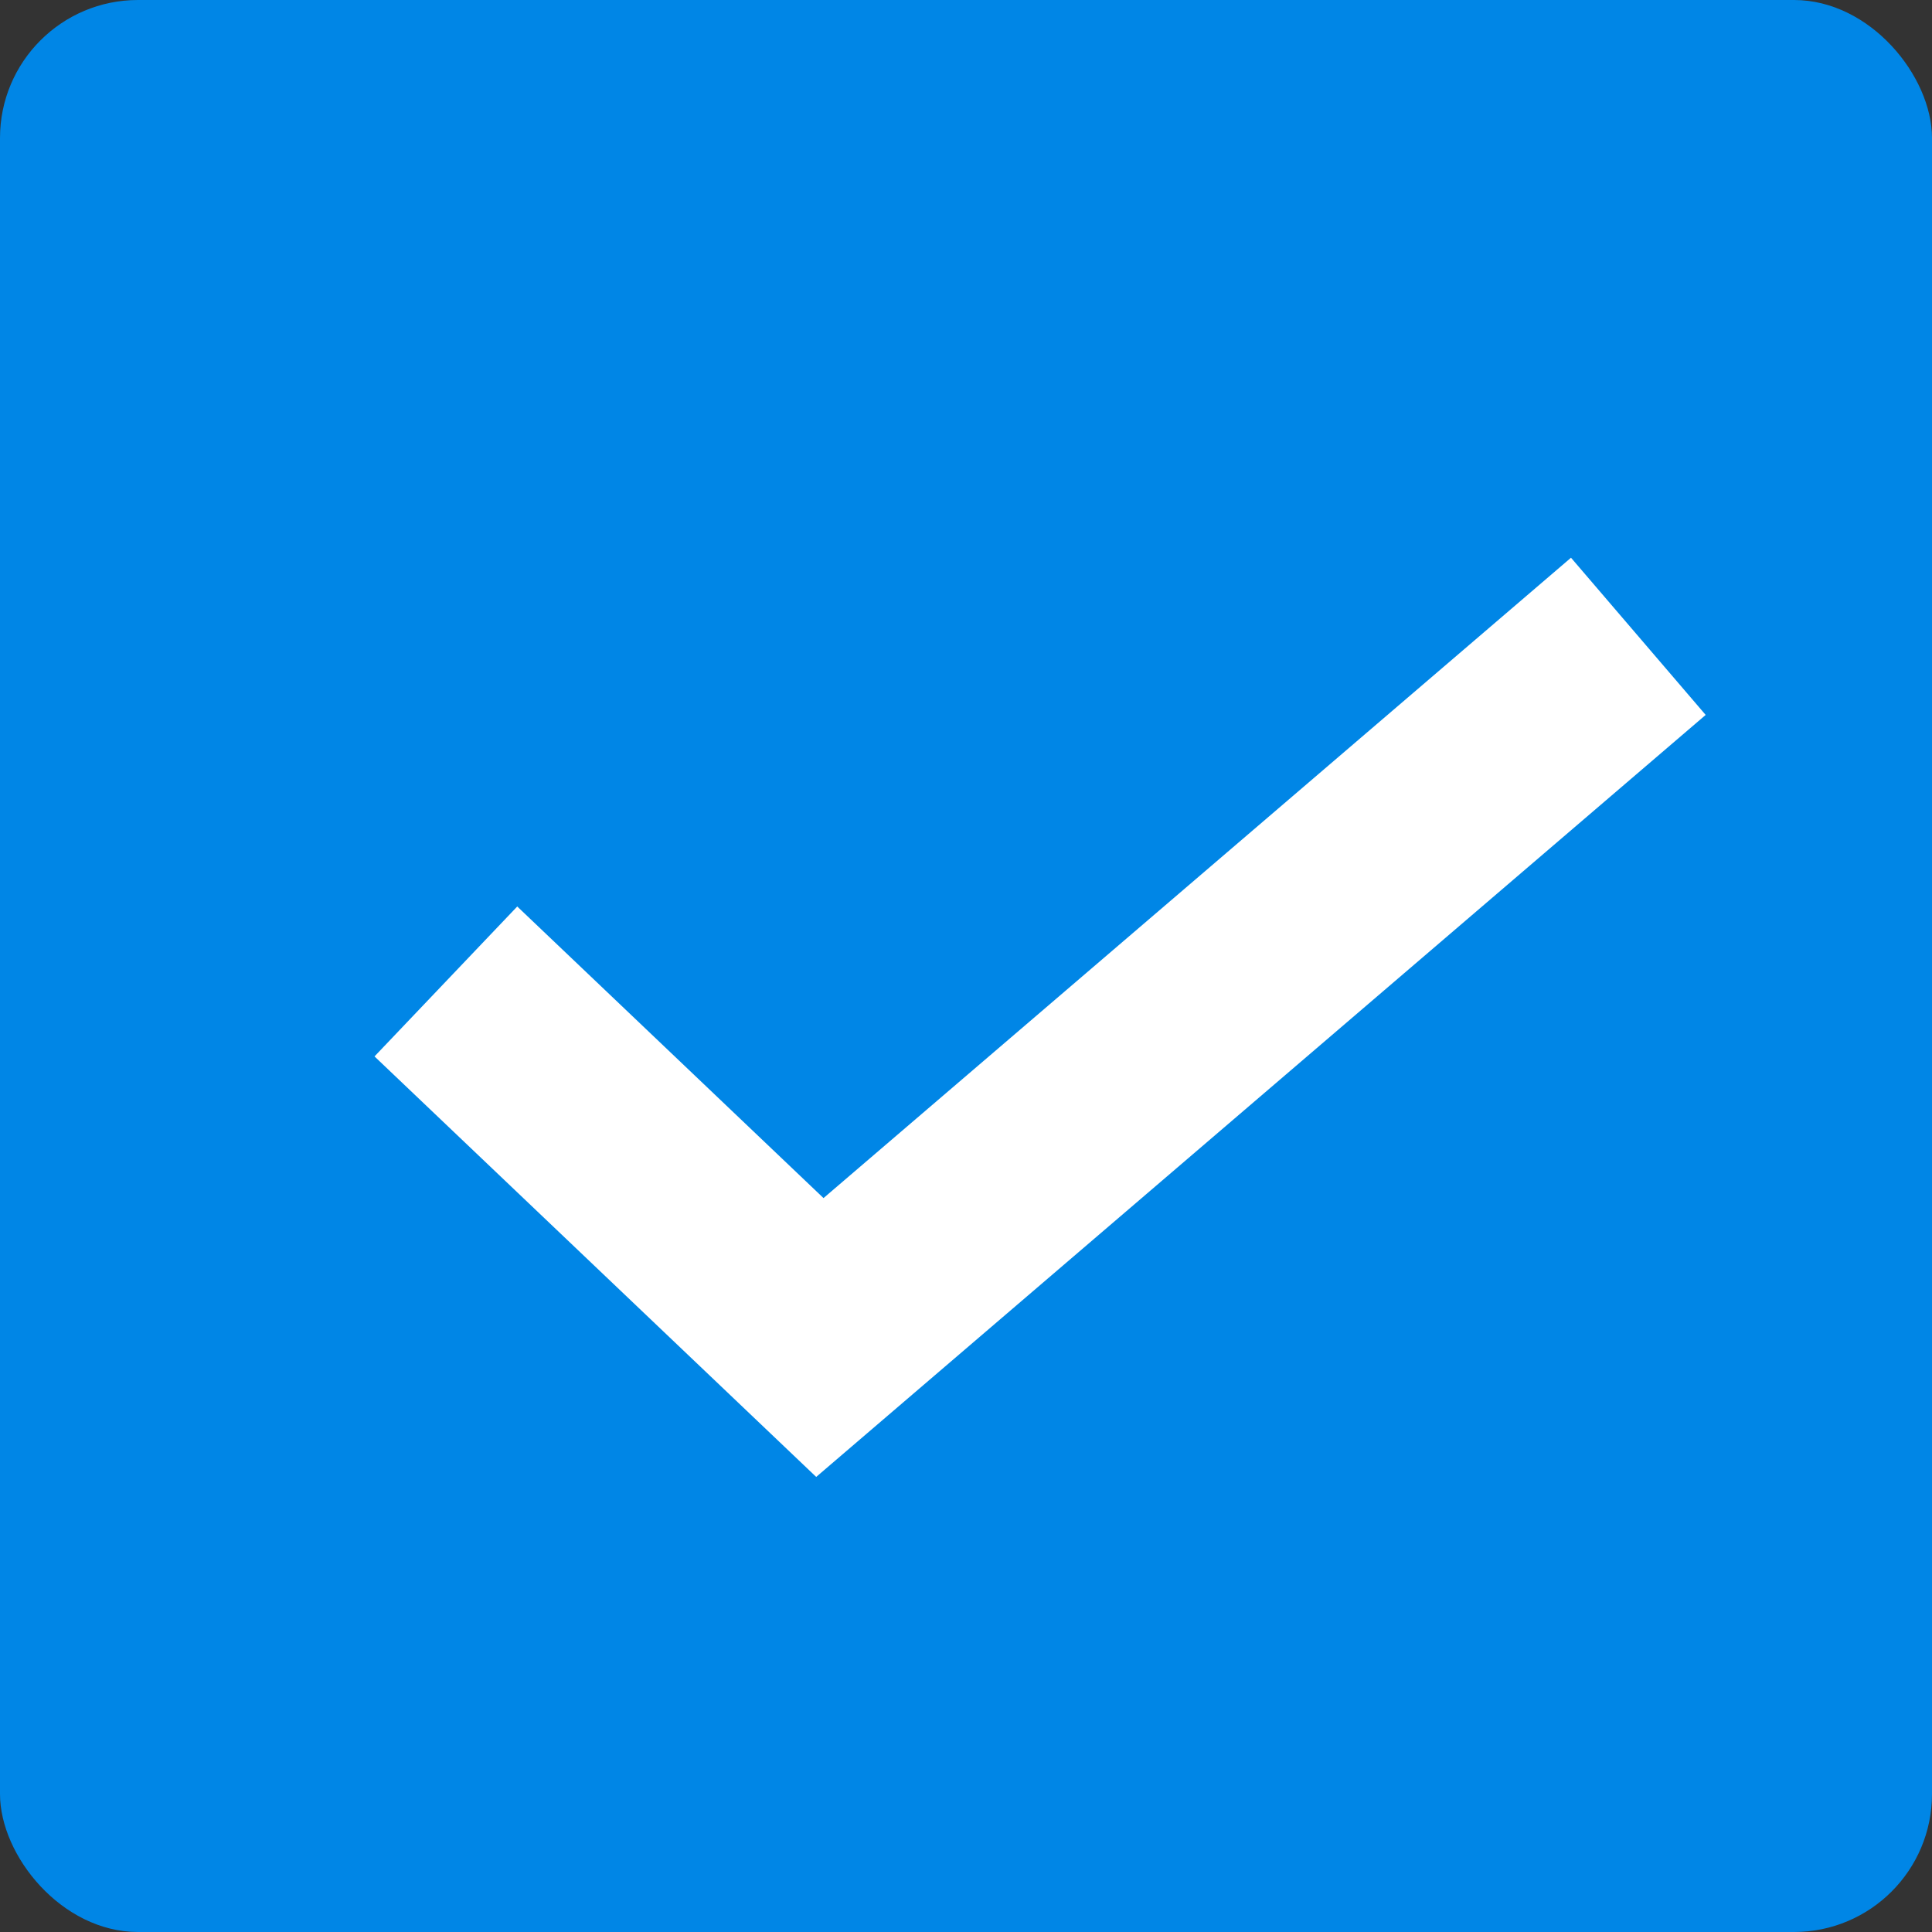 <?xml version="1.0" encoding="UTF-8"?>
<svg width="14px" height="14px" viewBox="0 0 14 14" version="1.1" xmlns="http://www.w3.org/2000/svg" xmlns:xlink="http://www.w3.org/1999/xlink">
    <rect x="0" y="0" width="14" height="14" fill="#333333" stroke="none"/>
    <!-- Generator: Sketch 59 (86127) - https://sketch.com -->
    <title>多选选中</title>
    <desc>Created with Sketch.</desc>
    <g id="-" stroke="none" stroke-width="1" fill="none" fill-rule="evenodd">
        <g id="表格" transform="translate(-106, -5029)">
            <g id="Group-8-Copy-2" transform="translate(100, 5025)">
                <g id="Group-8">
                    <g id="Group-4">
                        <g>
                            <g id="多选选中" transform="translate(6, 4)">
                                <rect id="Rectangle" fill="#0086E6" x="0" y="0" width="14" height="14" rx="1"></rect>
                                <polyline id="Path" stroke="#FFFFFF" stroke-width="1.5" fill-rule="nonzero" points="3.231 7.112 5.941 9.692 11.872 4.611"></polyline>
                            </g>
                        </g>
                    </g>
                </g>
            </g>
        </g>
    </g>
</svg>